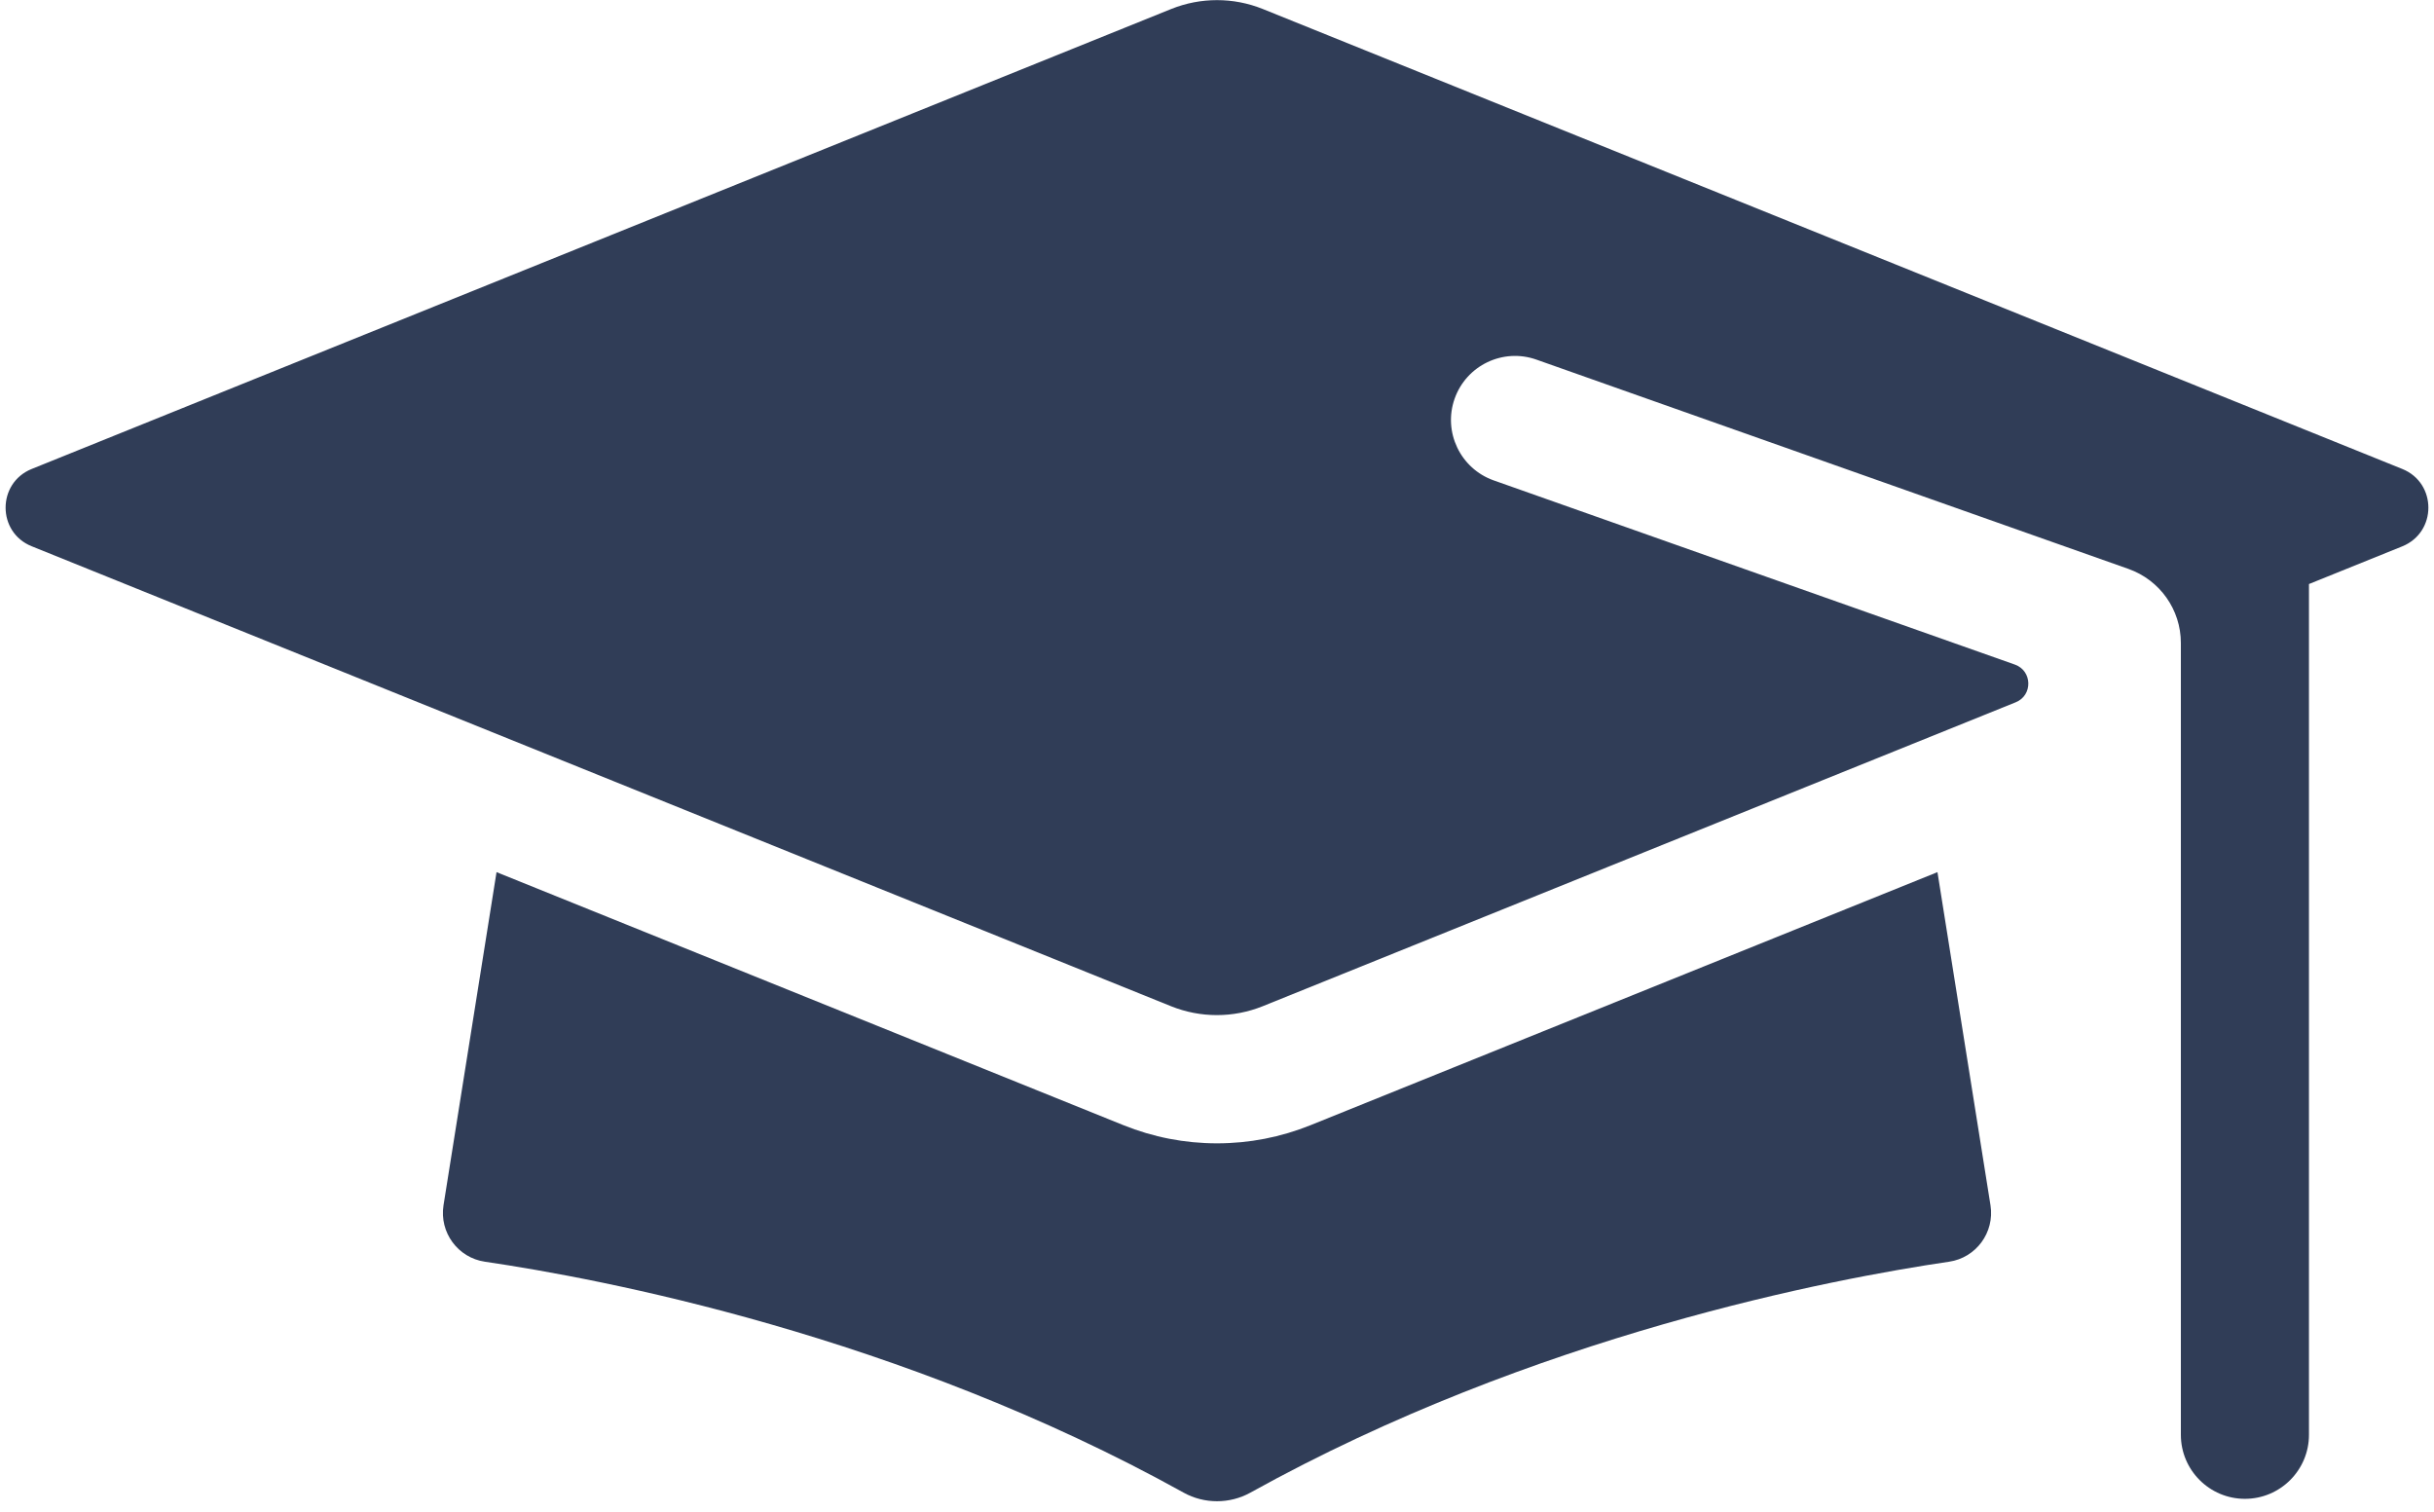 <svg width="190" height="118" viewBox="0 0 190 118" fill="none" xmlns="http://www.w3.org/2000/svg">
<path d="M151.24 68.08L102.31 87.83C99.98 88.77 97.52 89.25 95 89.25C92.48 89.25 90.02 88.77 87.69 87.83L38.76 68.08L34.62 94.09C34.29 96.2 35.74 98.18 37.85 98.49C46.85 99.81 70.19 104.19 92.4 116.52C94.01 117.41 95.99 117.41 97.6 116.52C119.81 104.19 143.15 99.81 152.15 98.49C154.26 98.18 155.71 96.2 155.38 94.09L151.24 68.08Z" fill="#303D57"/>
<path d="M187.53 36.61L98.57 0.7C96.28 -0.22 93.72 -0.22 91.43 0.7L2.47 36.61C-0.24 37.71 -0.24 41.55 2.47 42.64L91.42 78.55C93.71 79.47 96.27 79.47 98.56 78.55L157.35 54.82C158.69 54.28 158.65 52.37 157.29 51.88L116.6 37.5C114 36.58 112.63 33.72 113.55 31.12C114.47 28.52 117.32 27.15 119.93 28.07L166.15 44.41C168.6 45.28 170.24 47.59 170.24 50.19V112C170.24 114.76 172.48 117 175.24 117C178 117 180.24 114.76 180.24 112V45.59L187.52 42.65C190.24 41.55 190.24 37.71 187.53 36.61Z" fill="#303D57"/>
</svg>